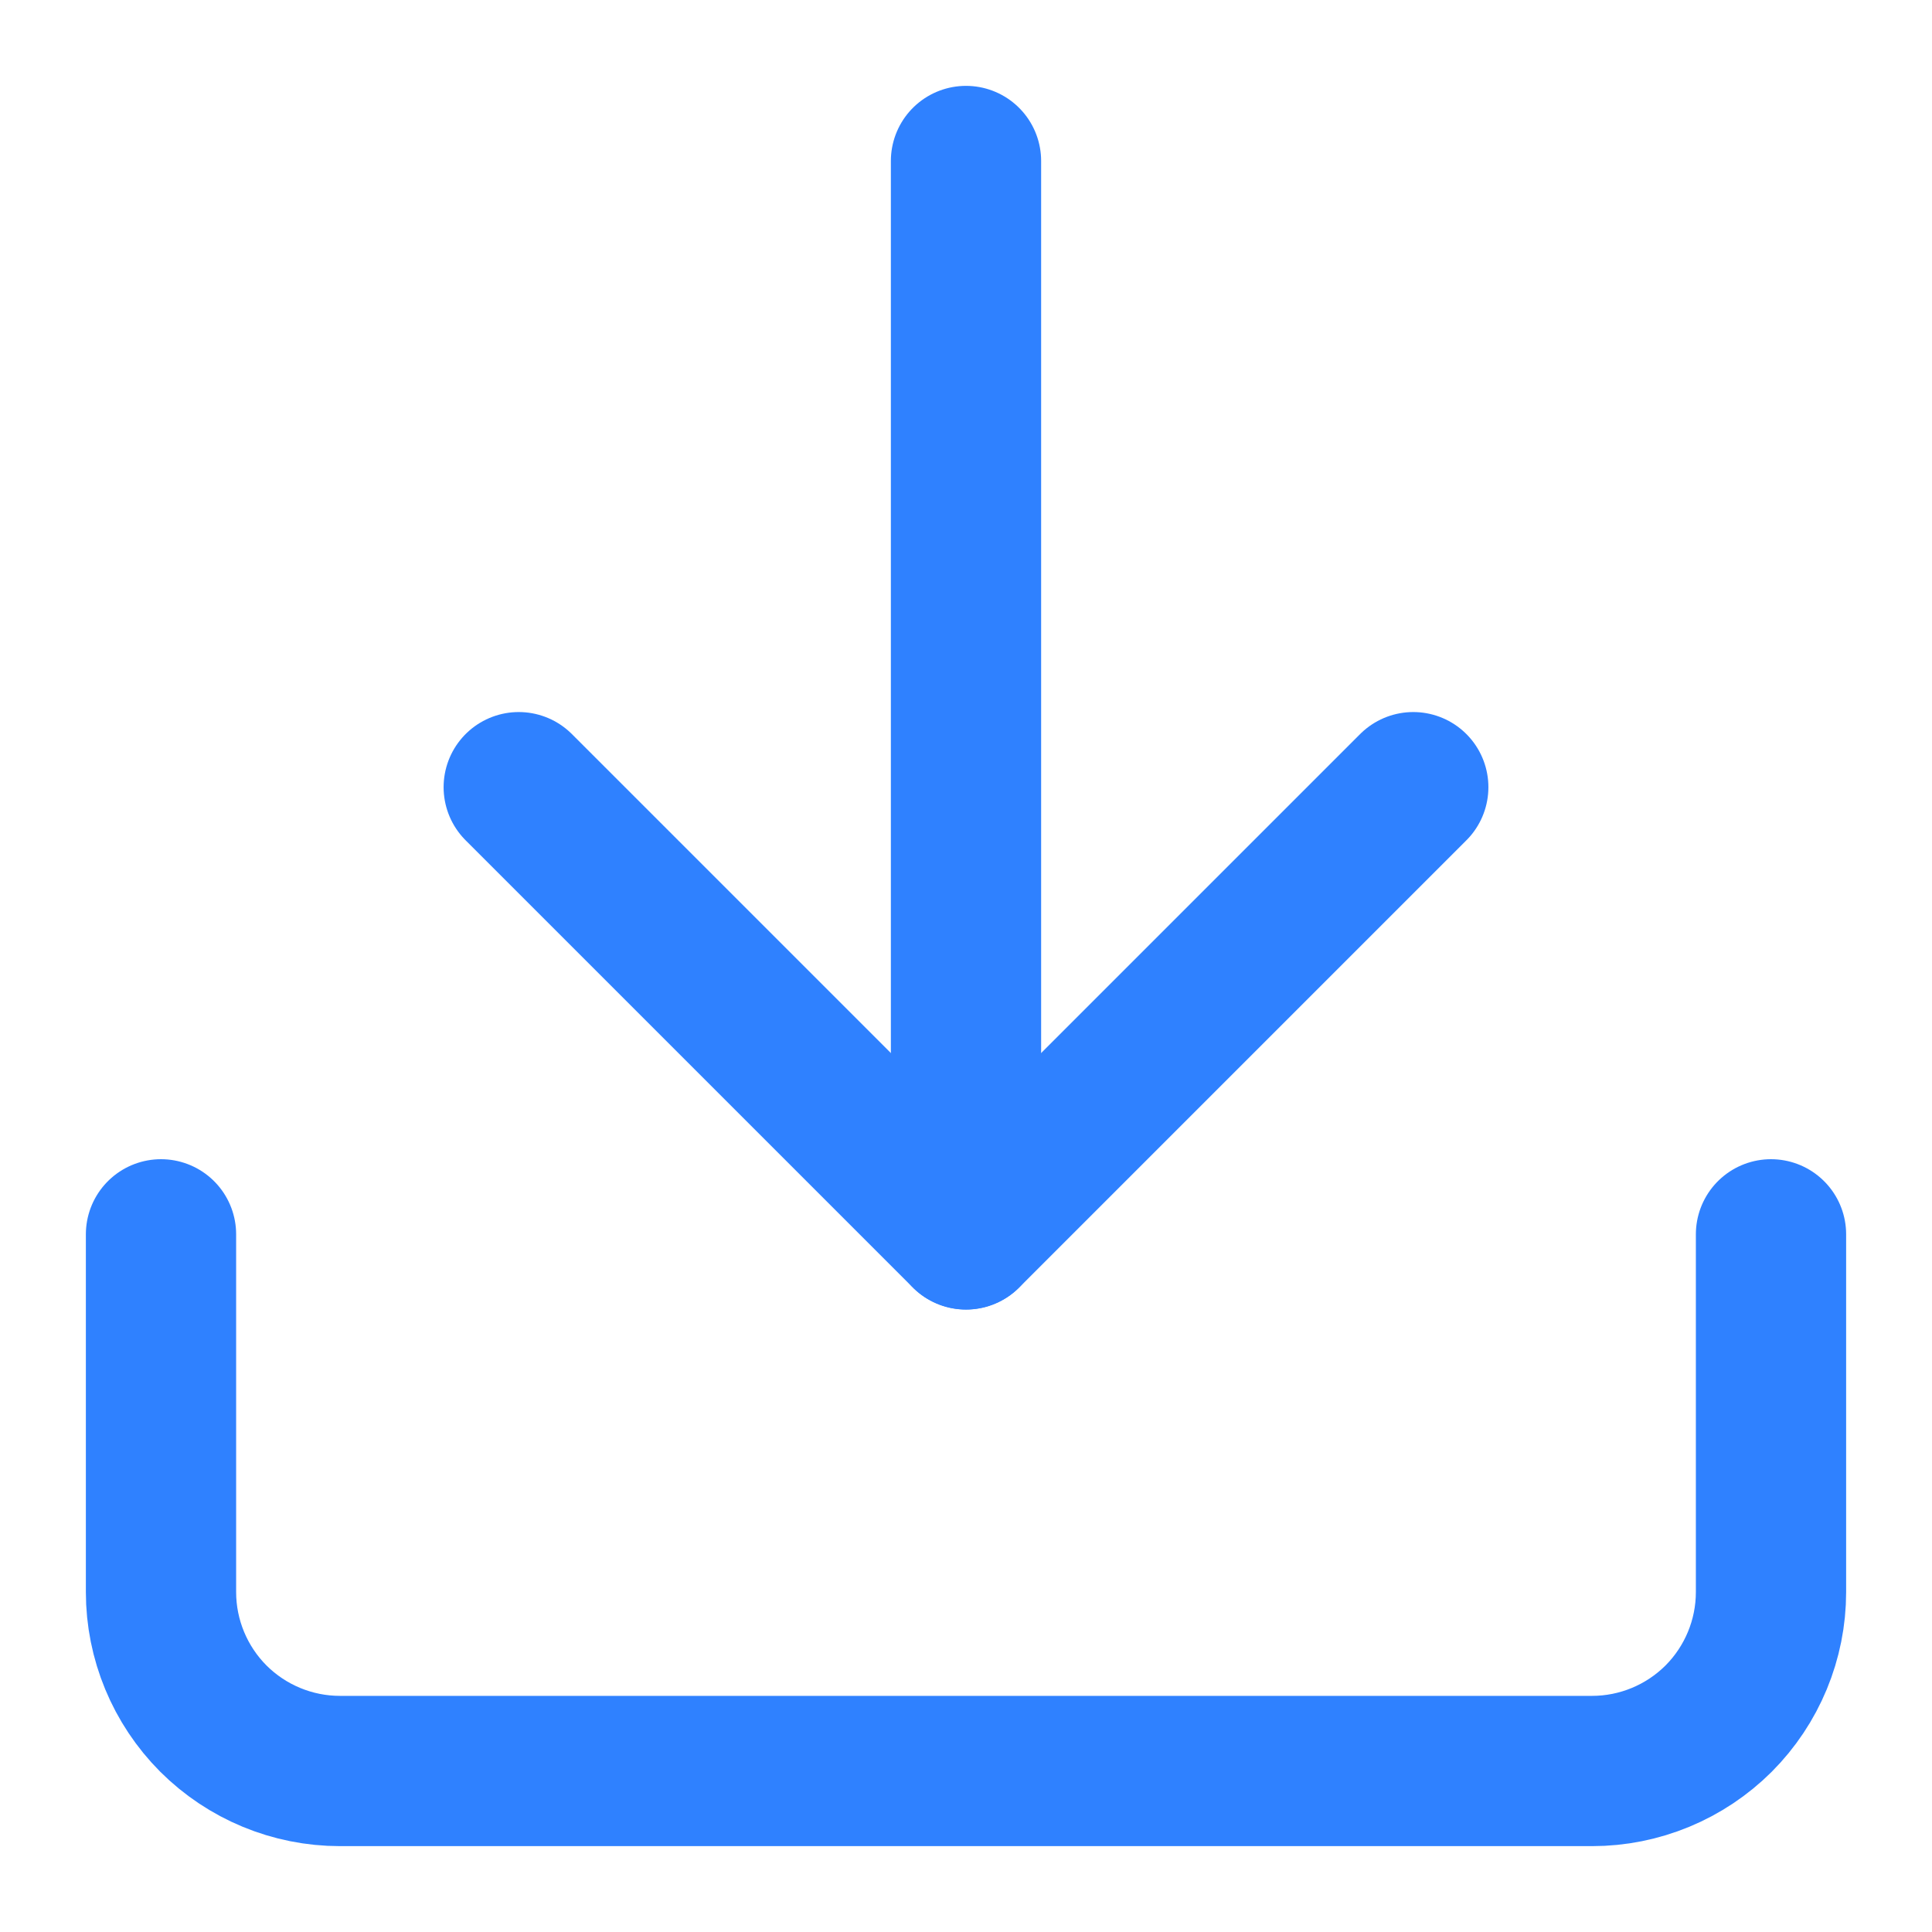 <svg width="18" height="18" viewBox="0 0 18 18" fill="none" xmlns="http://www.w3.org/2000/svg">
<path d="M16.5 11.5V14.833C16.5 15.275 16.324 15.699 16.012 16.012C15.699 16.324 15.275 16.5 14.833 16.5H3.167C2.725 16.5 2.301 16.324 1.988 16.012C1.676 15.699 1.5 15.275 1.5 14.833V11.5" stroke="#2F81FF" stroke-width="1.4" stroke-linecap="round" stroke-linejoin="round"/>
<path d="M4.833 7.334L9 11.501L13.167 7.334" stroke="#2F81FF" stroke-width="1.4" stroke-linecap="round" stroke-linejoin="round"/>
<path d="M9 11.5V1.5" stroke="#2F81FF" stroke-width="1.4" stroke-linecap="round" stroke-linejoin="round"/>
</svg>
